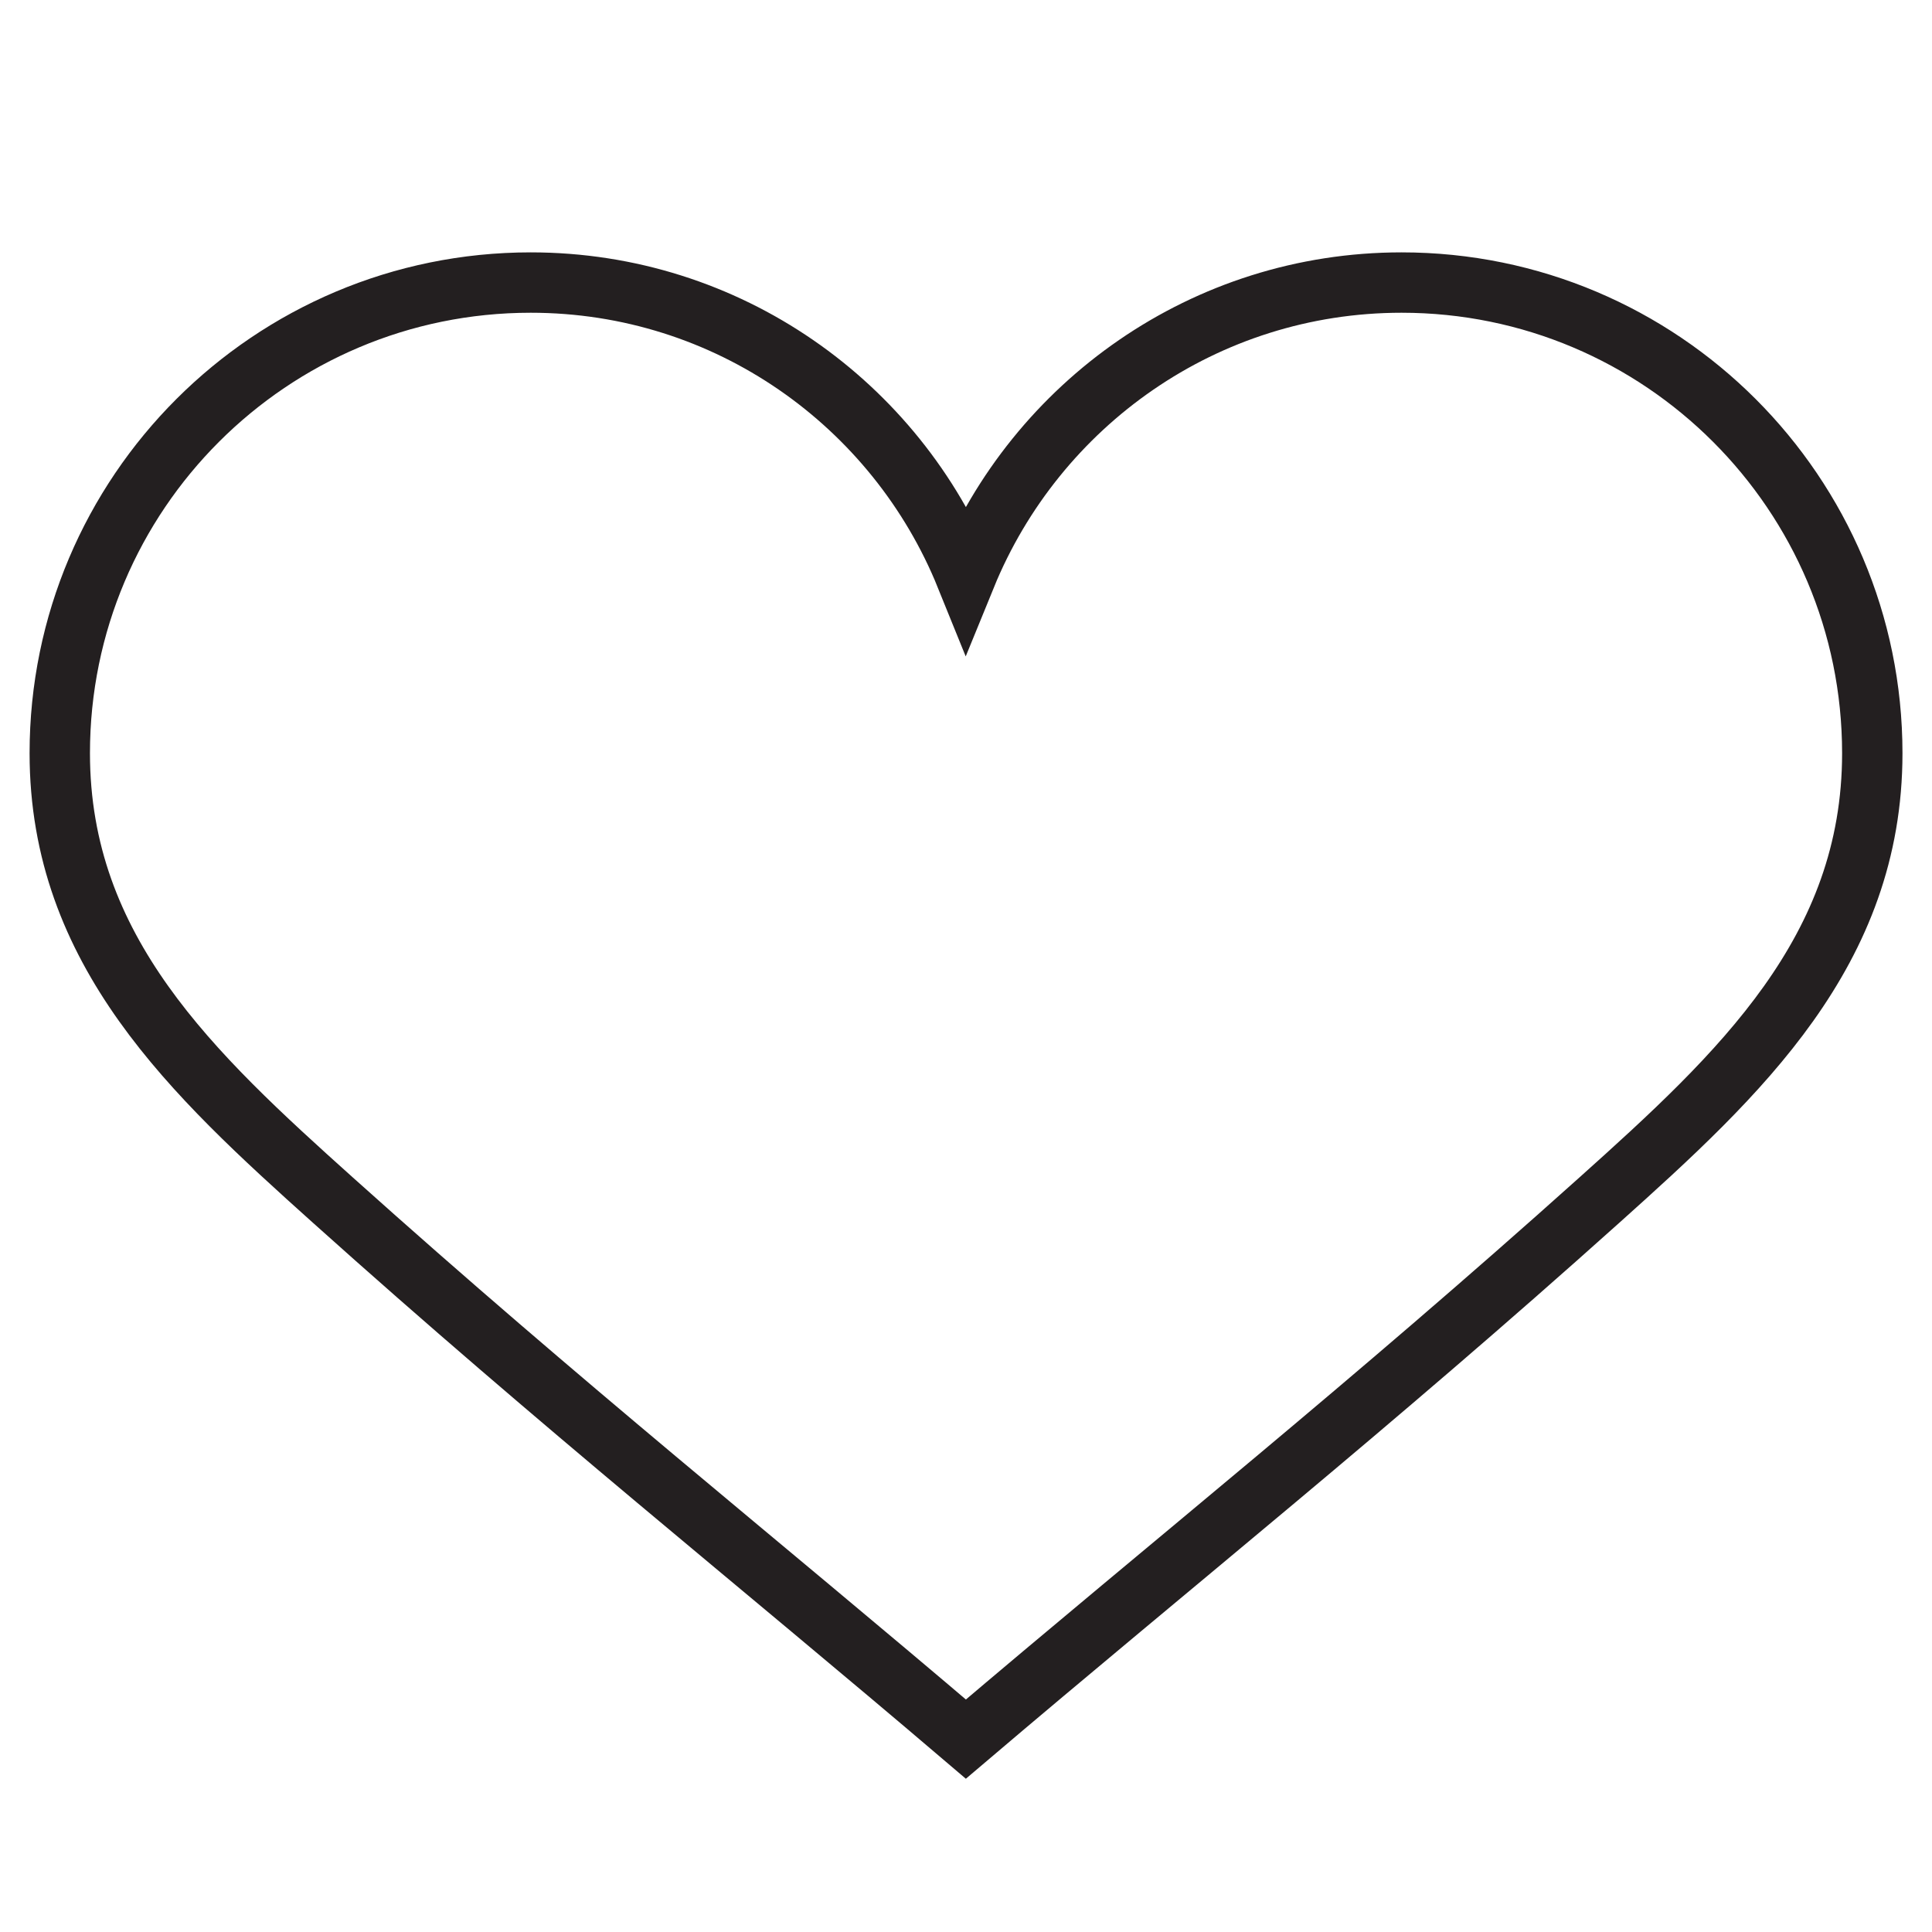 <?xml version="1.0" encoding="utf-8"?>
<!-- Generator: Adobe Illustrator 19.1.1, SVG Export Plug-In . SVG Version: 6.00 Build 0)  -->
<svg version="1.1" id="Layer_1" xmlns="http://www.w3.org/2000/svg" xmlns:xlink="http://www.w3.org/1999/xlink" x="0px" y="0px"
	 width="32px" height="32px" viewBox="0 0 32 32" style="enable-background:new 0 0 32 32;"
	 xml:space="preserve">
<style type="text/css">
	.st0{fill:none;stroke:#231F20;stroke-linejoin:round;stroke-miterlimit:10;}
	.st1{fill:none;stroke:#231F20;stroke-linecap:round;stroke-miterlimit:10;}
	.st2{fill:none;stroke:#231F20;stroke-miterlimit:10;}
	.st3{fill:none;stroke:#231F20;stroke-linecap:round;stroke-linejoin:round;stroke-miterlimit:10;stroke-dasharray:1,2;}
	.st4{fill:none;stroke:#231F20;stroke-linecap:round;stroke-linejoin:round;stroke-miterlimit:10;}
	.st5{fill:none;stroke:#231F20;stroke-linecap:round;stroke-linejoin:round;}
	.st6{fill:none;stroke:#231F20;stroke-linecap:round;stroke-linejoin:round;stroke-dasharray:1.03,2.061;}
	.st7{fill:none;stroke:#231F20;stroke-linecap:round;stroke-linejoin:round;stroke-dasharray:1.031,2.061;}
	.st8{fill:none;stroke:#231F20;stroke-linecap:round;stroke-linejoin:round;stroke-dasharray:1.03,2.06;}
	.st9{fill:none;stroke:#231F20;stroke-linecap:round;stroke-linejoin:round;stroke-dasharray:1.03,2.06;}
	.st10{fill:none;stroke:#231F20;stroke-linecap:round;stroke-linejoin:round;stroke-dasharray:1.03,2.061;}
	.st11{fill:none;stroke:#231F20;stroke-linecap:round;stroke-linejoin:round;stroke-dasharray:1.03,2.06;}
	.st12{fill:none;stroke:#231F20;stroke-linecap:round;stroke-linejoin:round;stroke-dasharray:1.03,2.06;}
	.st13{fill:none;stroke:#231F20;stroke-linecap:round;stroke-linejoin:round;stroke-dasharray:1.031,2.061;}
	.st14{fill:none;stroke:#231F20;stroke-linecap:round;stroke-linejoin:round;stroke-dasharray:1.03,2.061;}
	.st15{fill:none;stroke:#231F20;stroke-width:2;stroke-linecap:round;stroke-linejoin:round;stroke-miterlimit:10;}
</style>
<g>
	<path class="st2" d="M23.215,4.68c-3.265,0-6.054,2.014-7.218,4.865
		c-1.155-2.851-3.943-4.865-7.207-4.865c-4.307,0-7.8,3.49-7.8,7.795
		c0,3.281,2.198,5.316,4.525,7.404c3.804,3.413,7.006,5.963,10.483,8.926
		c3.485-2.963,6.687-5.514,10.491-8.926c2.329-2.088,4.522-4.123,4.522-7.404
		C31.01,8.17,27.517,4.68,23.215,4.68z"/>
</g>
</svg>
